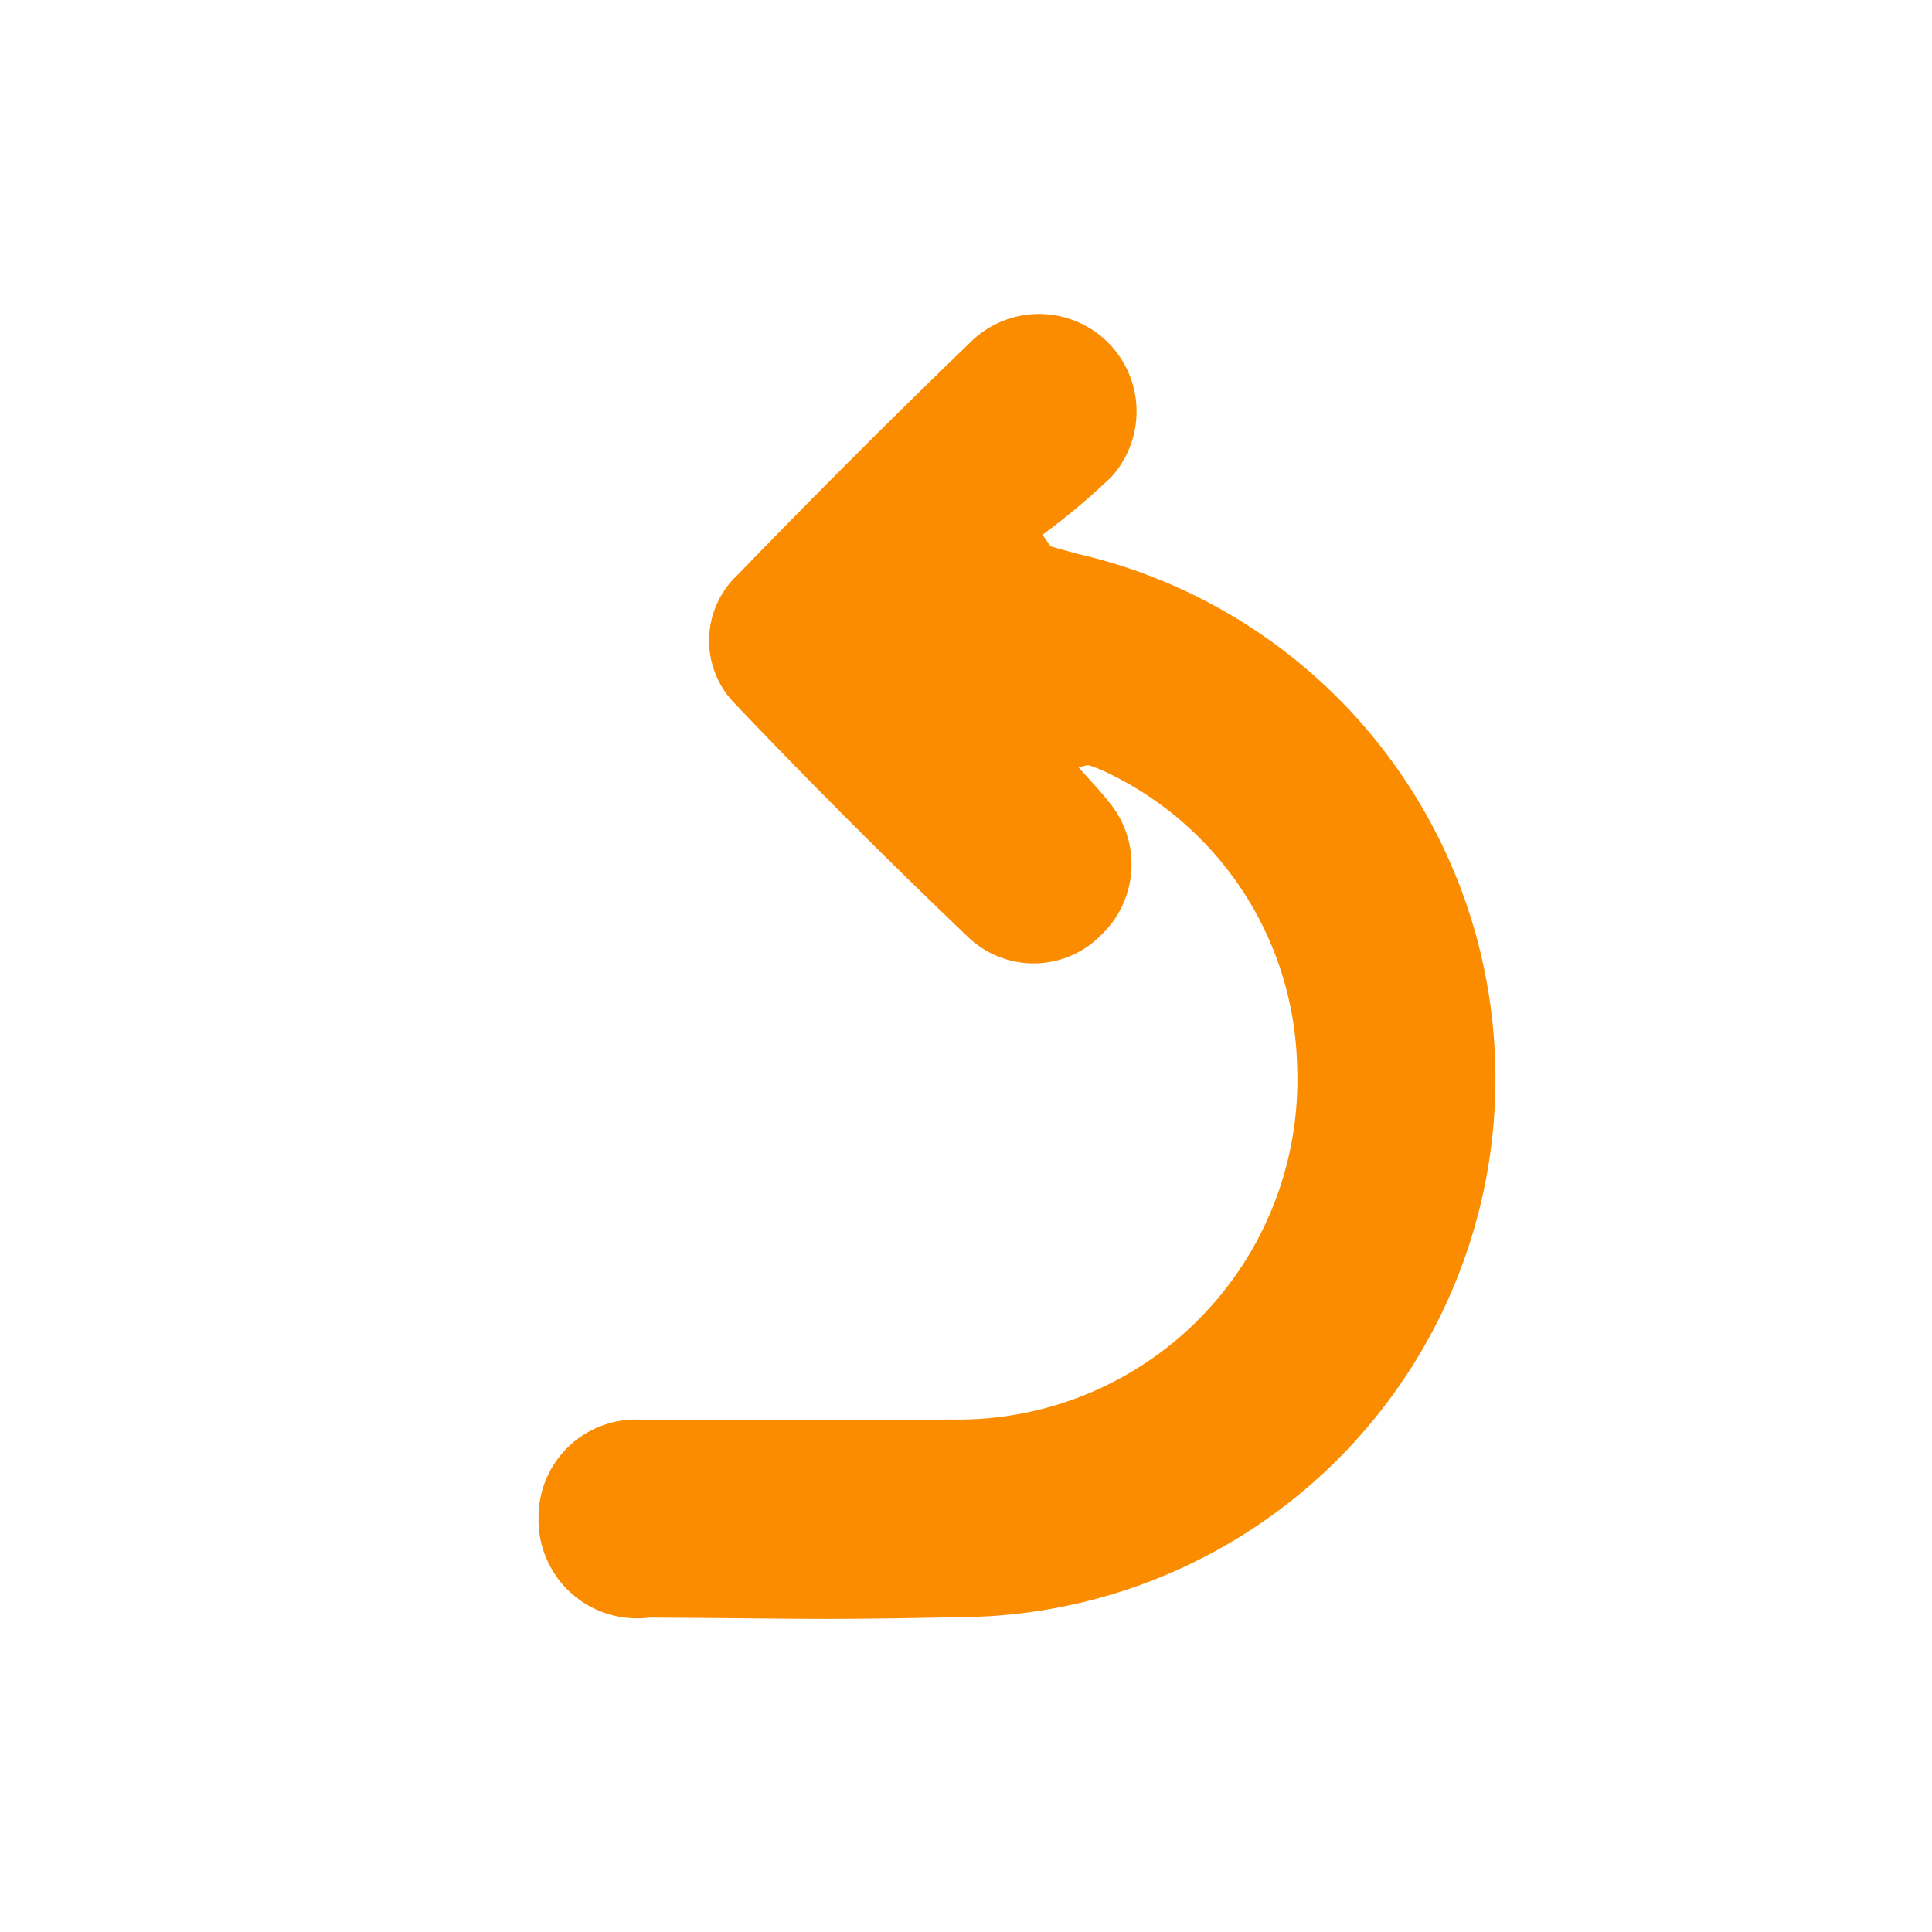 <svg id="back_icon" xmlns="http://www.w3.org/2000/svg" width="40" height="40" viewBox="0 0 40 40">
  <rect id="사각형_3984" data-name="사각형 3984" width="40" height="40" fill="none"/>
  <path id="패스_1207" data-name="패스 1207" d="M21.311,14.679c.23.261.446.484.636.726a2.016,2.016,0,0,1-.152,2.731,1.96,1.96,0,0,1-2.726.1q-2.5-2.382-4.881-4.883a1.861,1.861,0,0,1,.062-2.655q2.4-2.481,4.886-4.88a2.019,2.019,0,0,1,2.852,2.852,14.5,14.5,0,0,1-1.422,1.194l.166.241c.2.054.4.115.6.164a11.149,11.149,0,0,1-2.488,22.005c-3.141.067-3.283.024-6.425.01a2.039,2.039,0,0,1-2.288-2.076,2.017,2.017,0,0,1,2.265-2.01c3.087-.017,3.176.027,6.262-.016A7.028,7.028,0,0,0,25.837,20.9a6.9,6.9,0,0,0-3.858-6.073,3.085,3.085,0,0,0-.447-.187c-.042-.014-.1.016-.221.039" transform="translate(1.019 1.207)" fill="#fb8c00"/>
</svg>
